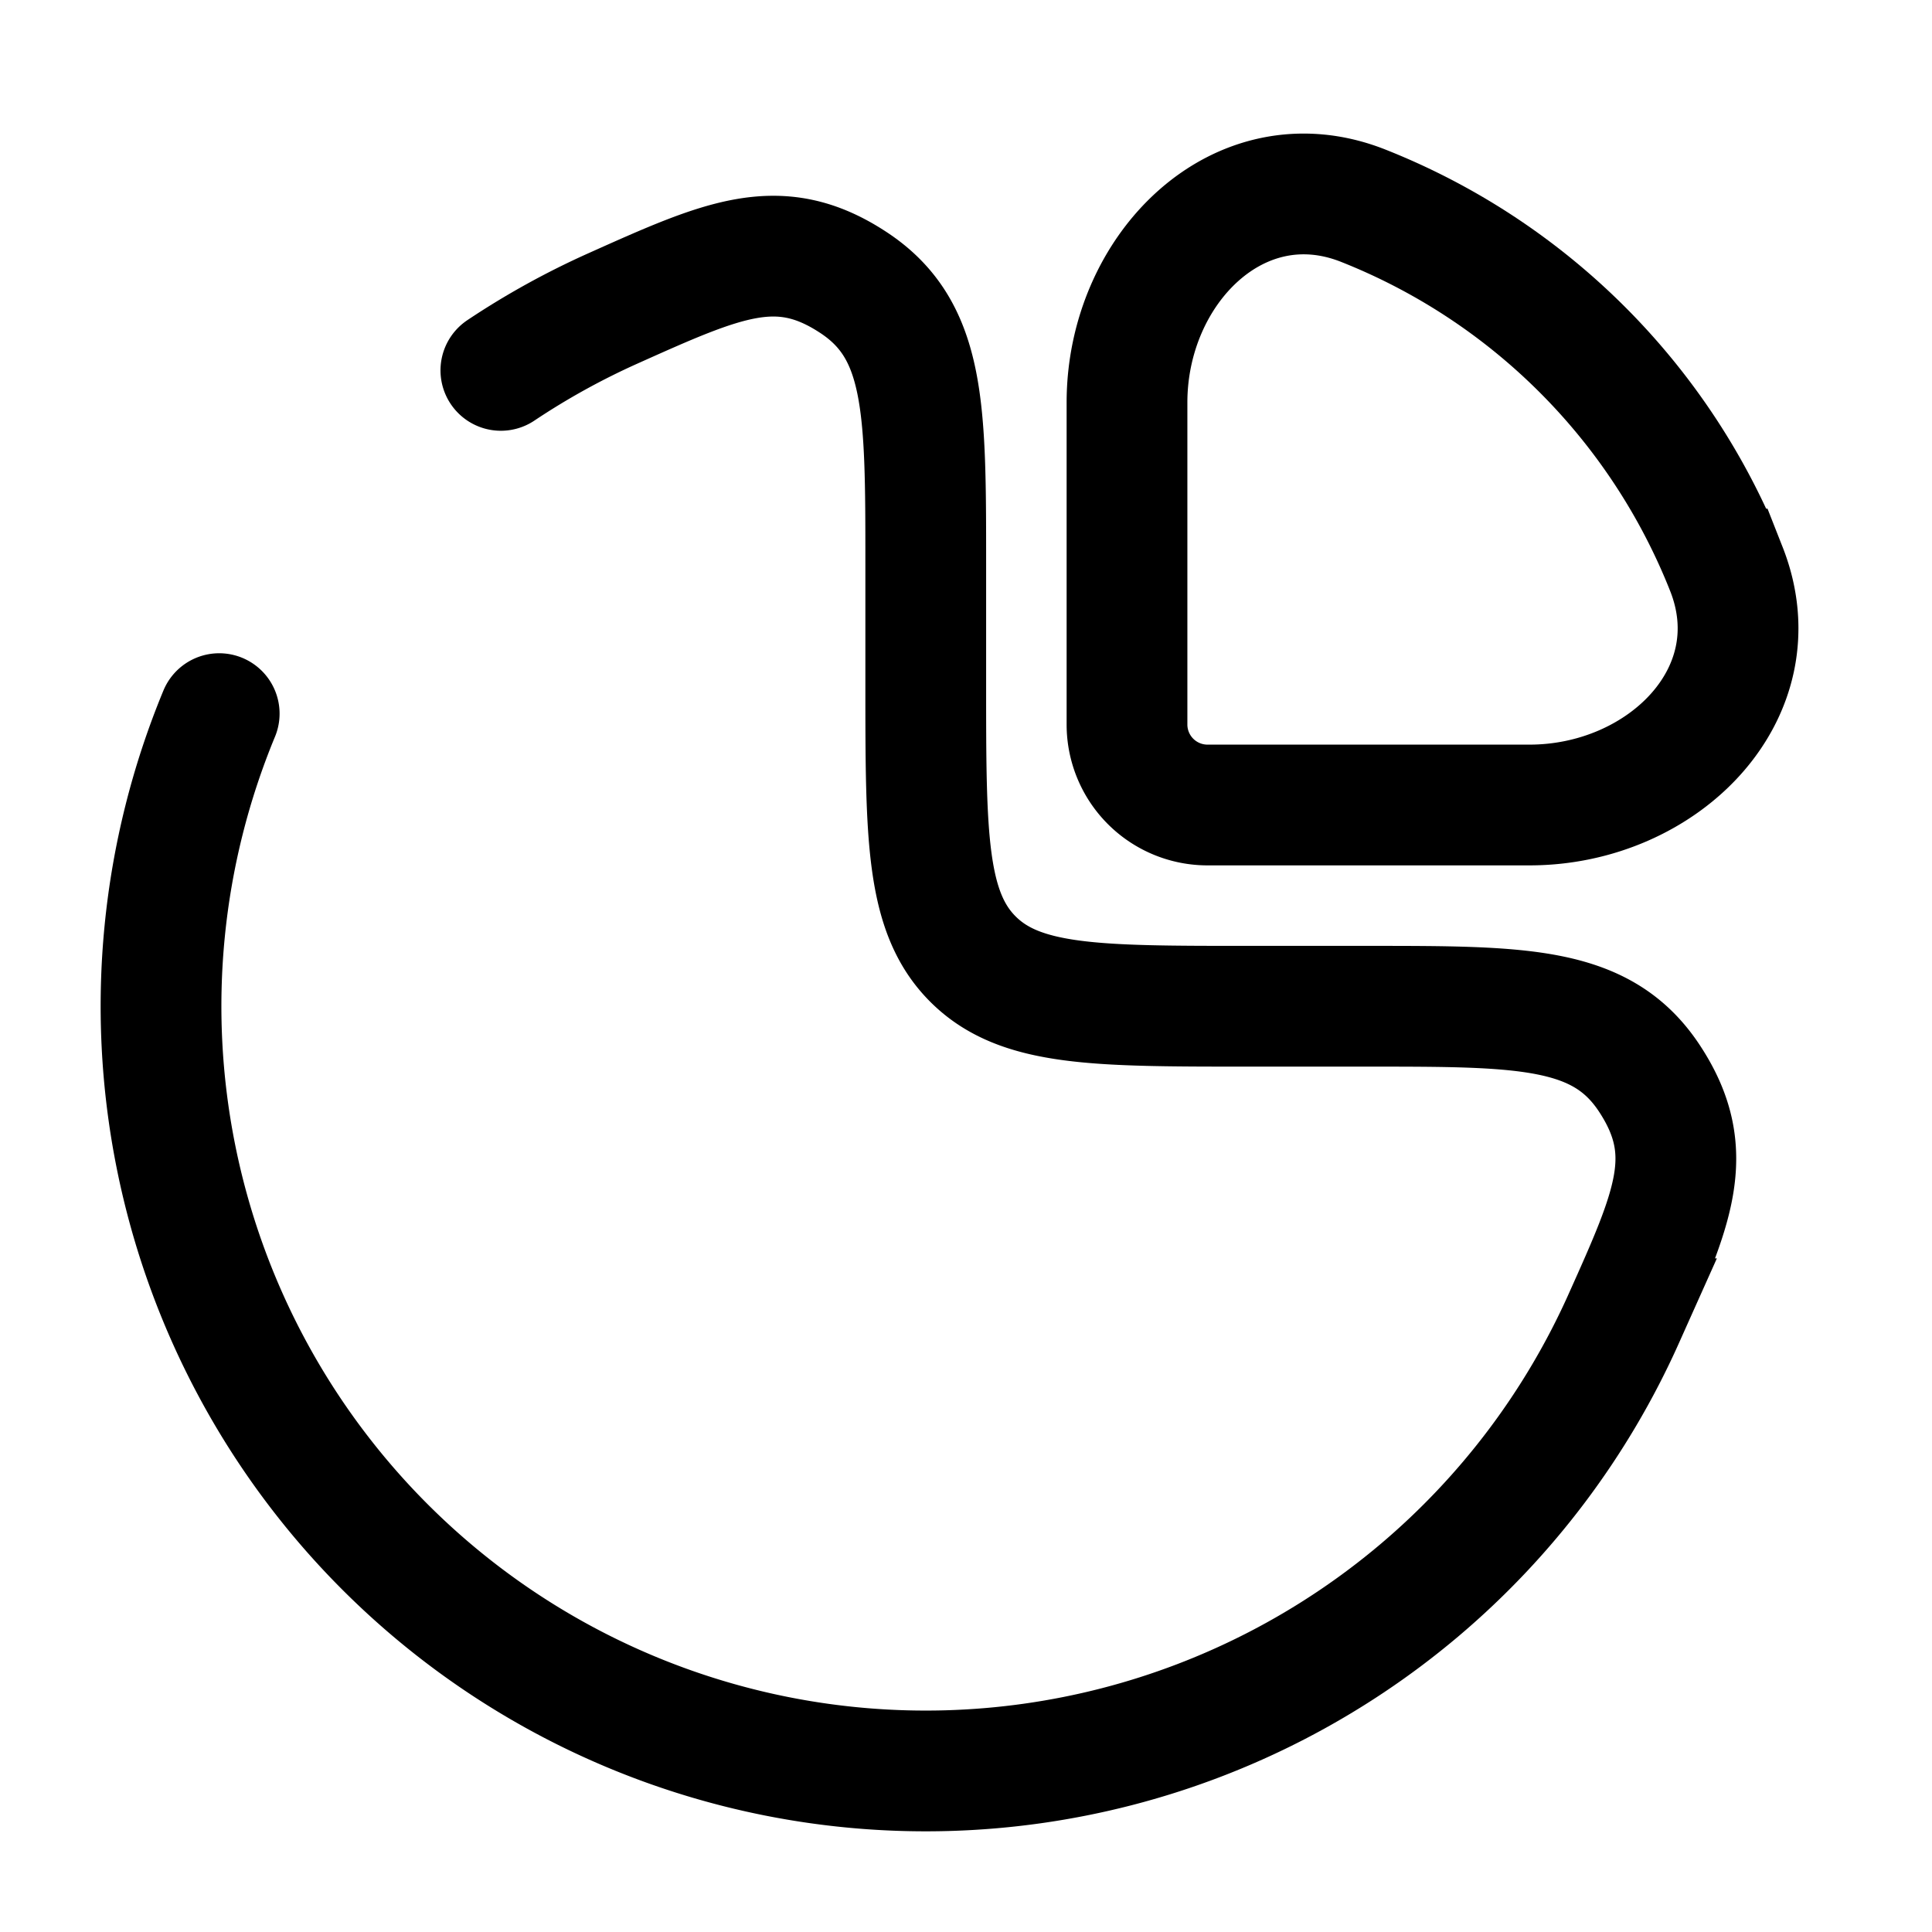<svg xmlns="http://www.w3.org/2000/svg" width="3em" height="3em" viewBox="0 0 24 24"><g fill="none" stroke="currentColor" stroke-width="1.5"><path d="M21.446 7.069a8.03 8.03 0 0 0-4.515-4.515C15.389 1.947 14 3.344 14 5v4a1 1 0 0 0 1 1h4c1.657 0 3.053-1.39 2.446-2.931Z"/><path stroke-linecap="round" d="M6.222 4.601a9.5 9.5 0 0 1 1.395-.771c1.372-.615 2.058-.922 2.97-.33c.913.59.913 1.56.913 3.5v1.5c0 1.886 0 2.828.586 3.414s1.528.586 3.414.586H17c1.94 0 2.91 0 3.5.912c.592.913.285 1.599-.33 2.97a9.5 9.5 0 0 1-10.523 5.435A9.5 9.5 0 0 1 2.723 8.865"/></g></svg>